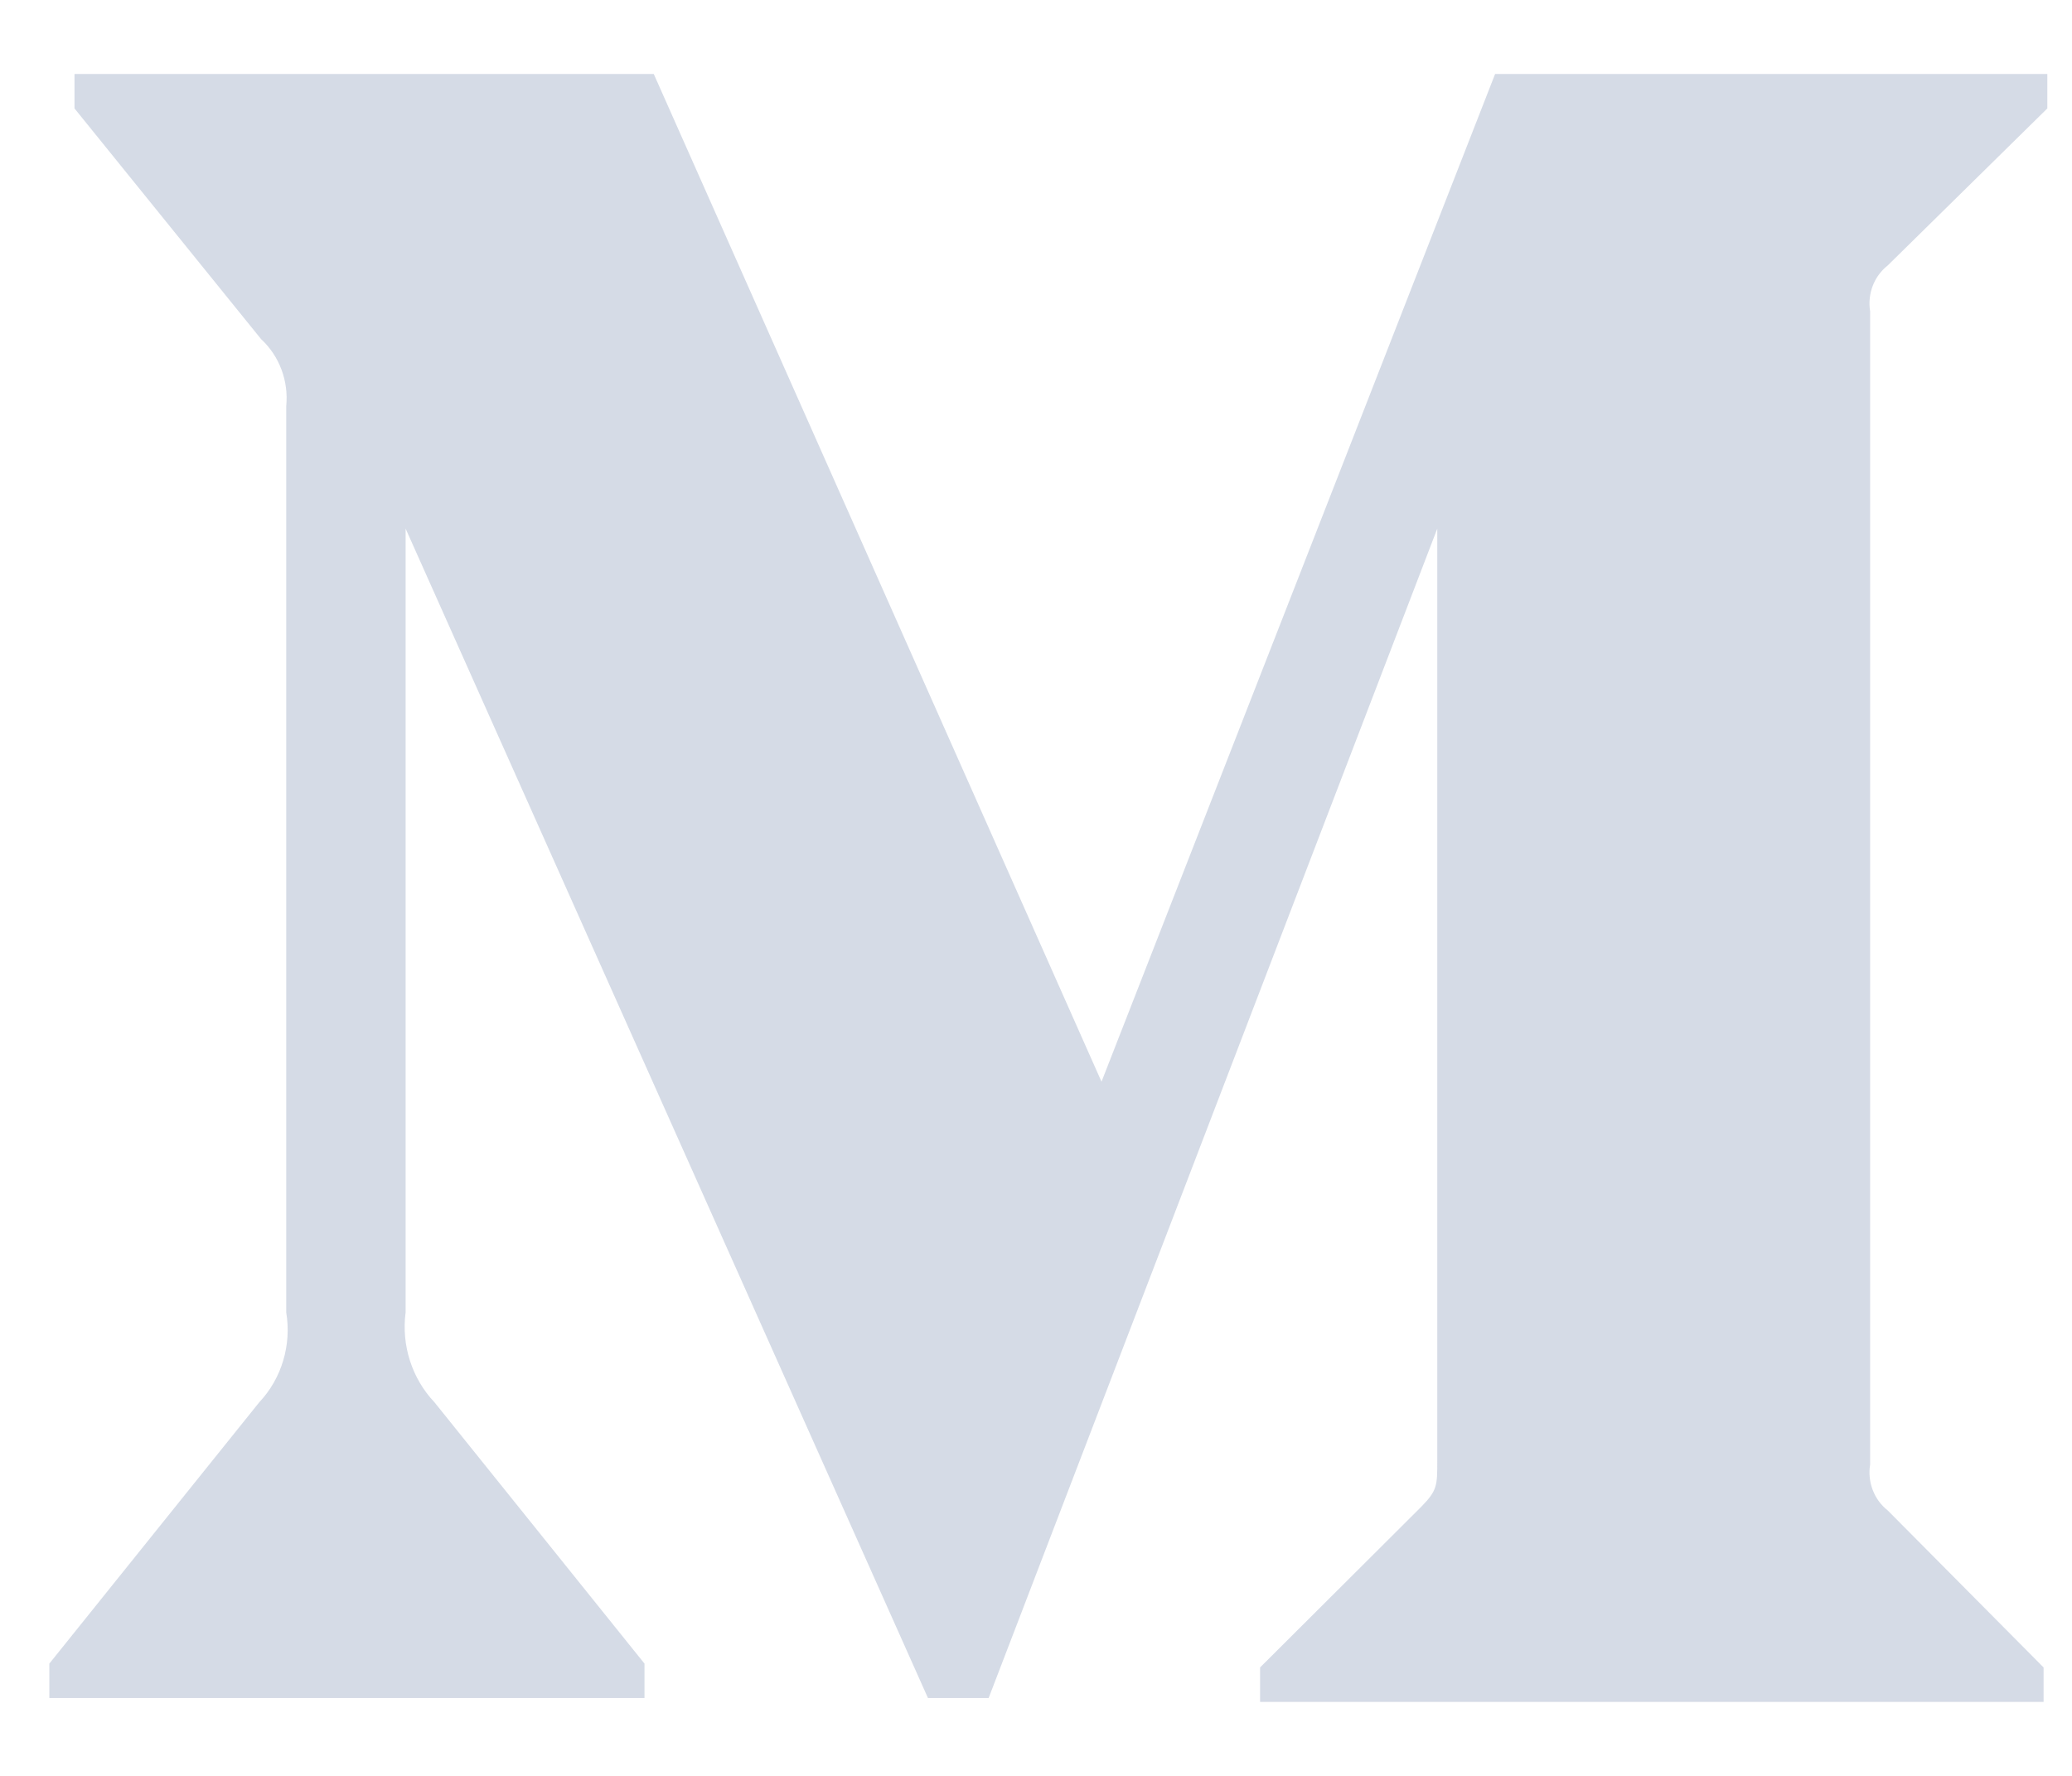 <svg width="21" height="18" viewBox="0 0 21 18" fill="none" xmlns="http://www.w3.org/2000/svg">
<path d="M2.901 4.116C2.926 3.861 2.832 3.609 2.646 3.437L0.755 1.099V0.75H6.626L11.164 10.964L15.153 0.75H20.75V1.099L19.133 2.69C18.994 2.799 18.925 2.978 18.954 3.156V14.844C18.925 15.022 18.994 15.201 19.133 15.31L20.712 16.901V17.25H12.771V16.901L14.406 15.271C14.567 15.106 14.567 15.058 14.567 14.806V5.358L10.02 17.211H9.405L4.111 5.358V13.302C4.067 13.636 4.175 13.972 4.404 14.214L6.532 16.862V17.211H0.5V16.862L2.627 14.214C2.855 13.972 2.956 13.633 2.901 13.302V4.116Z" fill="#A7B3CB" fill-opacity="0.47"/>
</svg>
